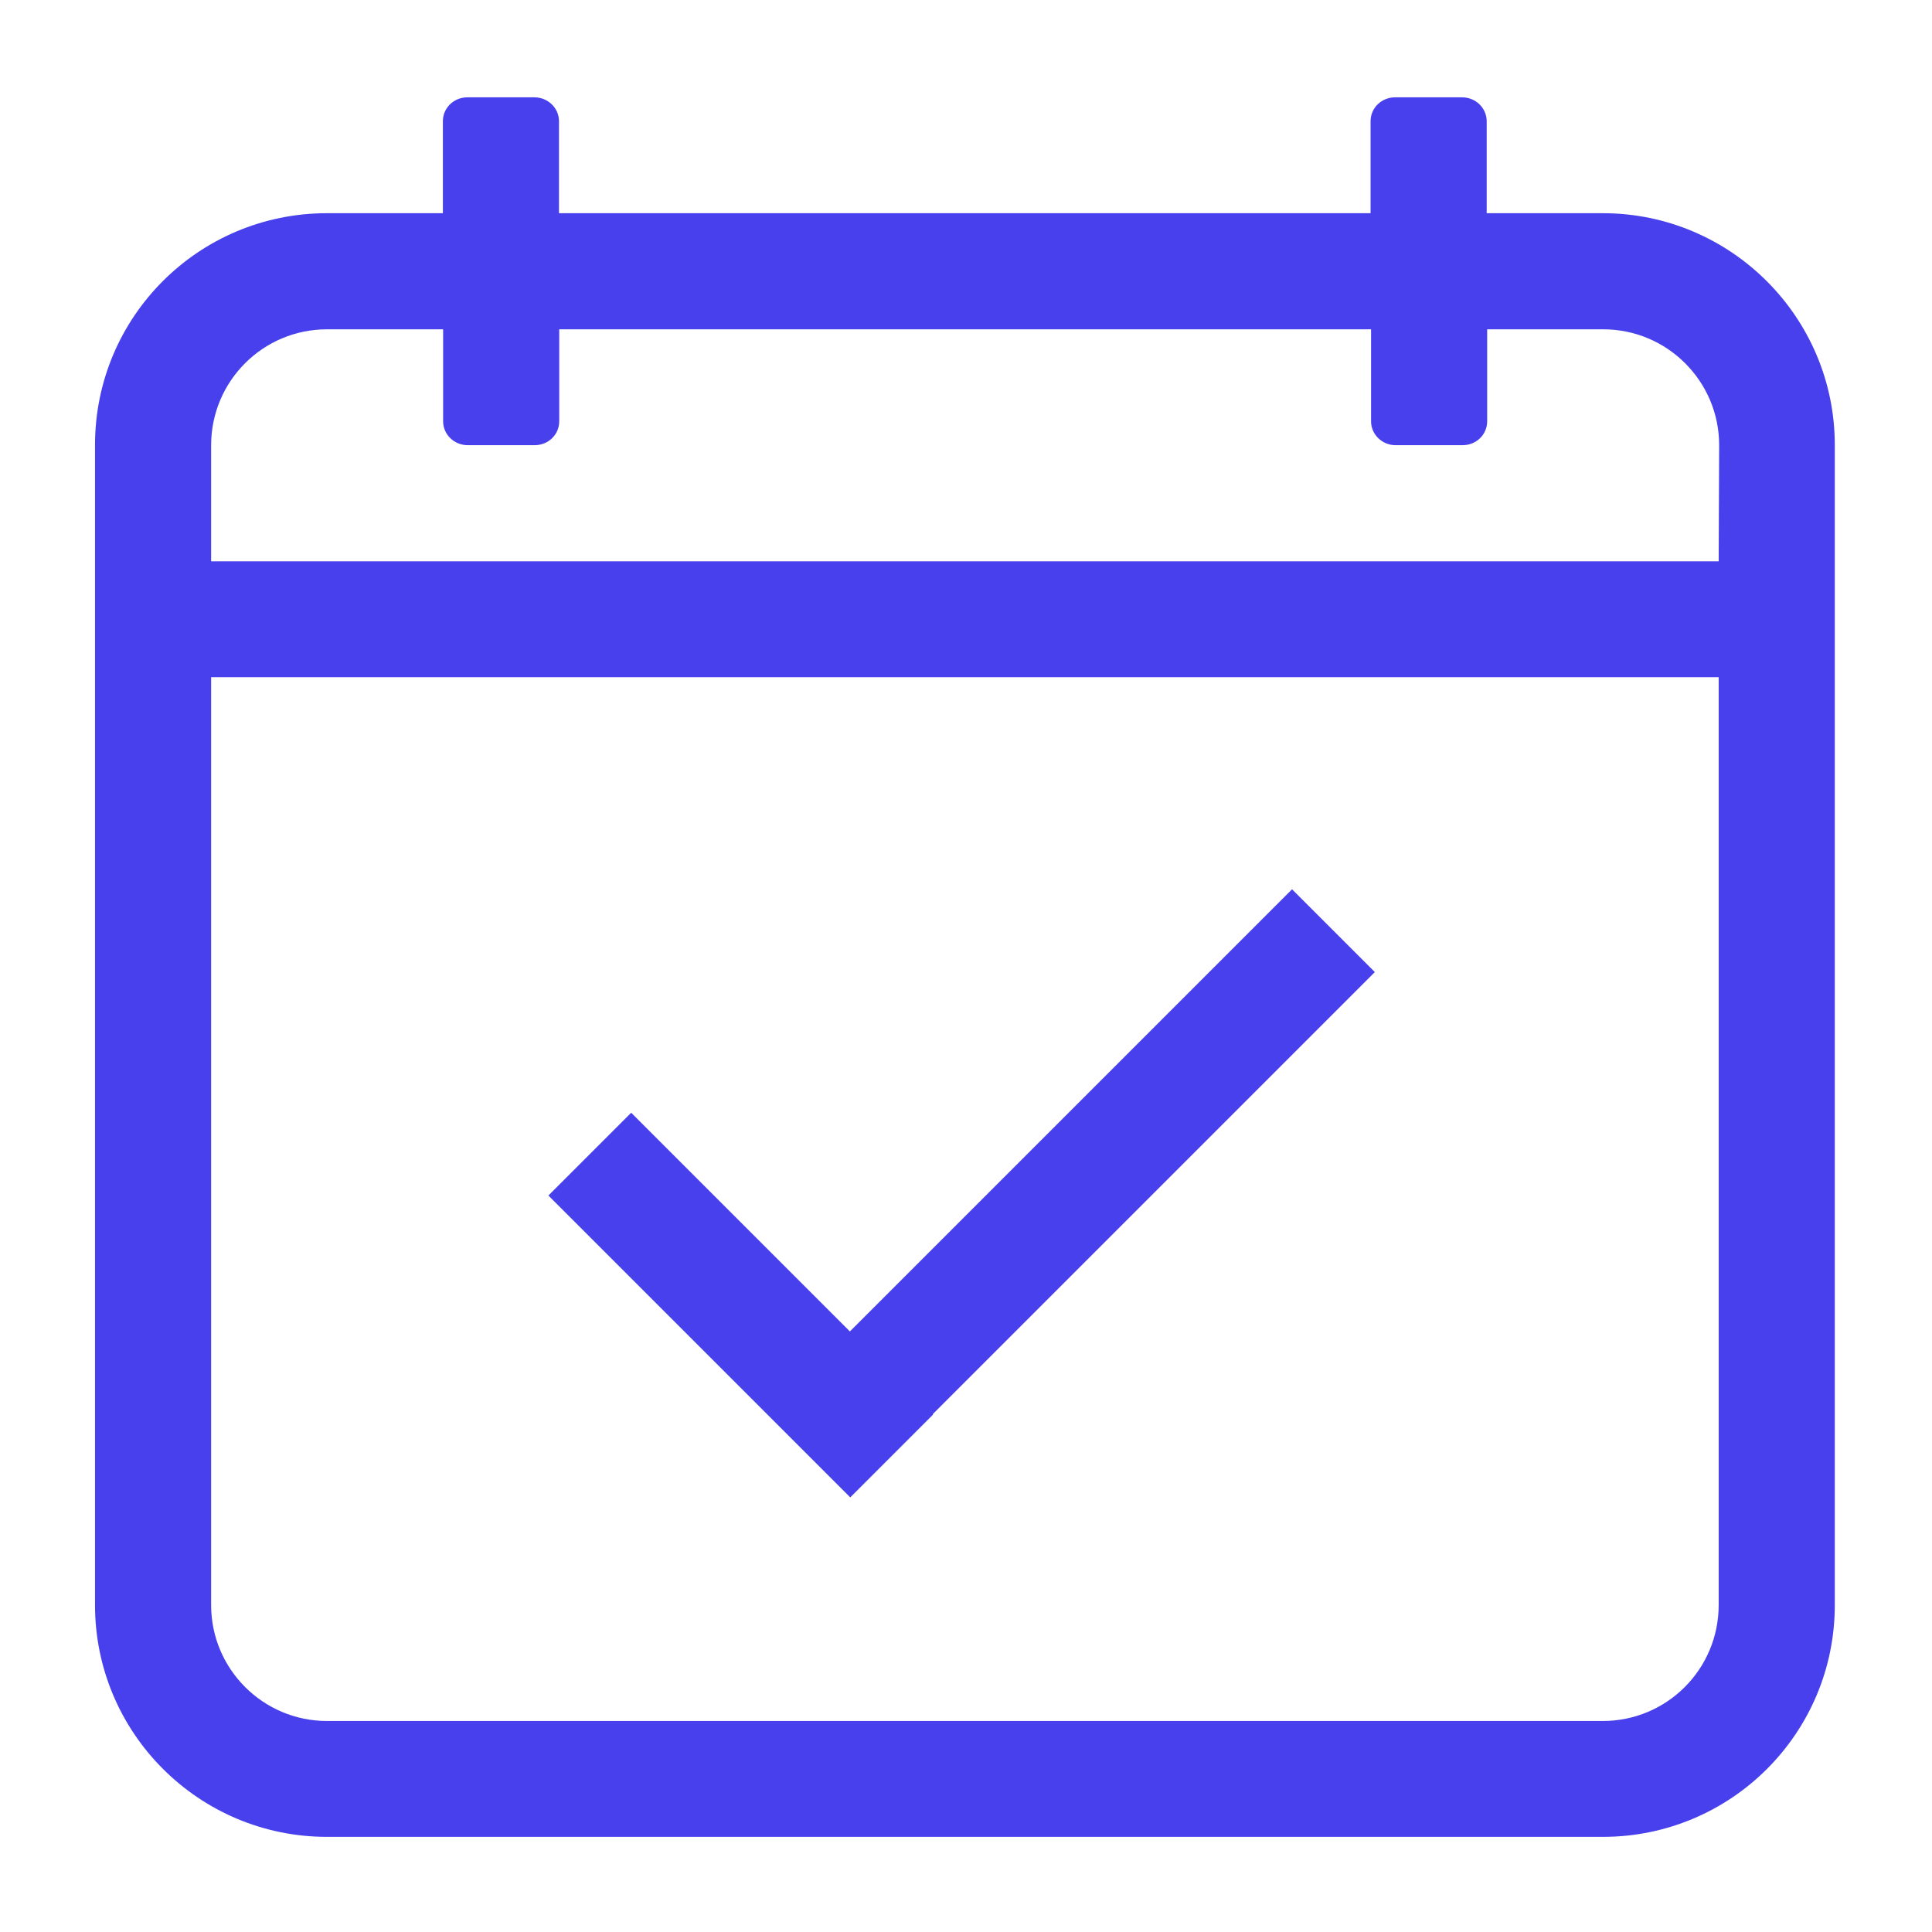 <?xml version="1.0" standalone="no"?><!DOCTYPE svg PUBLIC "-//W3C//DTD SVG 1.1//EN" "http://www.w3.org/Graphics/SVG/1.1/DTD/svg11.dtd"><svg class="icon" width="200px" height="200.00px" viewBox="0 0 1024 1024" version="1.1" xmlns="http://www.w3.org/2000/svg"><path d="M849.52 113.002h-61.544V64.259c0-6.982-5.818-12.671-13.059-12.671h-35.426c-7.37 0-13.059 5.689-13.059 12.67v48.744H296.275V64.259c0-6.982-5.818-12.671-13.059-12.671H247.79c-7.37 0-13.059 5.689-13.059 12.67v48.744h-61.414c-68.008 0-122.957 54.95-122.957 122.828v614.917c0 67.75 55.078 122.829 122.957 122.829H849.52c68.008 0 122.958-54.95 122.958-122.829V235.83c0-67.62-55.079-122.828-122.958-122.828z m61.413 737.745c0 33.875-27.41 61.415-61.414 61.415H173.317c-33.875 0-61.414-27.54-61.414-61.415v-491.83h799.03v491.83z m0-553.244h-799.03V235.96c0-33.875 27.41-61.415 61.414-61.415h61.544v48.744c0 6.982 5.818 12.67 13.058 12.67h35.426c7.37 0 13.059-5.688 13.059-12.67v-48.744h430.287v48.744c0 6.982 5.818 12.67 13.058 12.67h35.427c7.37 0 13.058-5.688 13.058-12.67v-48.744h61.544c33.875 0 61.414 27.54 61.414 61.415l-0.259 61.543z m0 0" fill="#4740EC" /><path d="M334.547 589.774l159.99 159.99-43.883 43.883-159.99-159.99z" fill="#4740EC" /><path d="M406.878 749.263l277.926-277.927 43.882 43.883-277.923 277.928z" fill="#4740EC" /></svg>